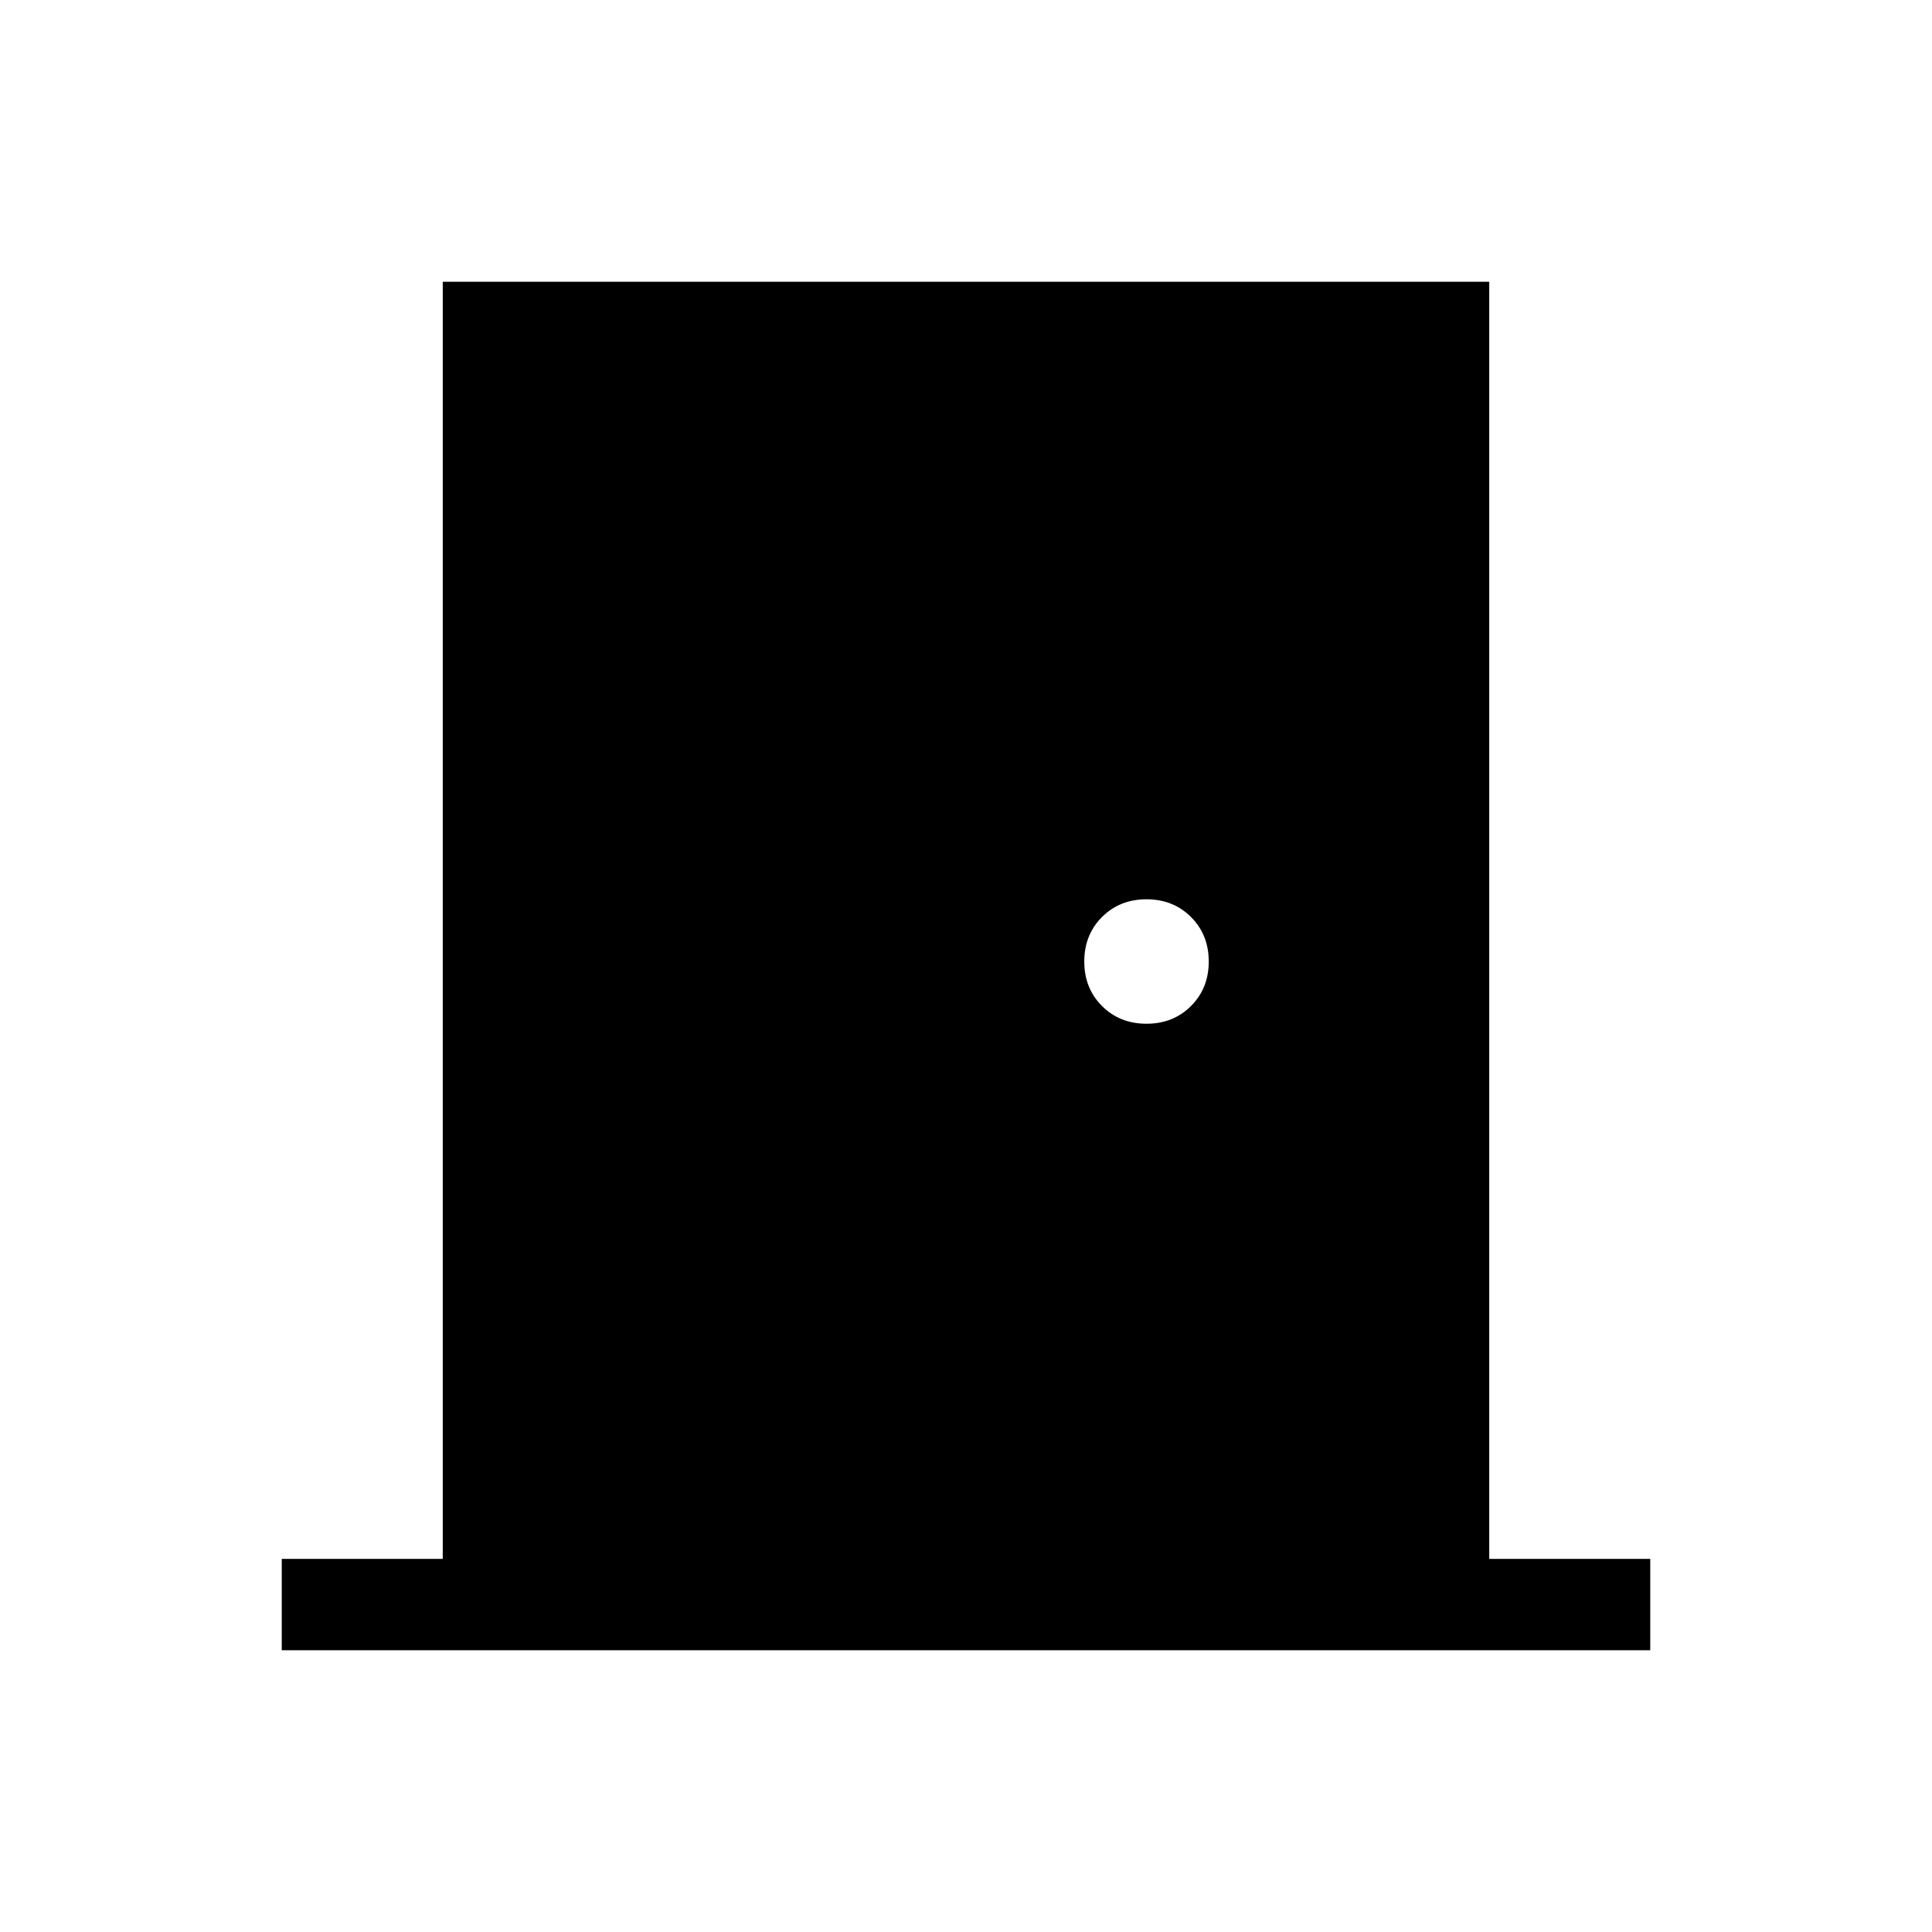 <svg xmlns="http://www.w3.org/2000/svg" height="48" viewBox="0 -960 960 960" width="48"><path d="M140-140h680v-45.39h-80V-820H220v634.61h-80V-140Zm429.69-311.31q-13.29 0-22.11-8.81-8.81-8.81-8.81-22.11 0-13.3 8.81-22.11 8.82-8.81 22.11-8.81 13.3 0 22.11 8.81 8.82 8.81 8.82 22.11 0 13.3-8.82 22.11-8.81 8.81-22.11 8.81Z"/></svg>